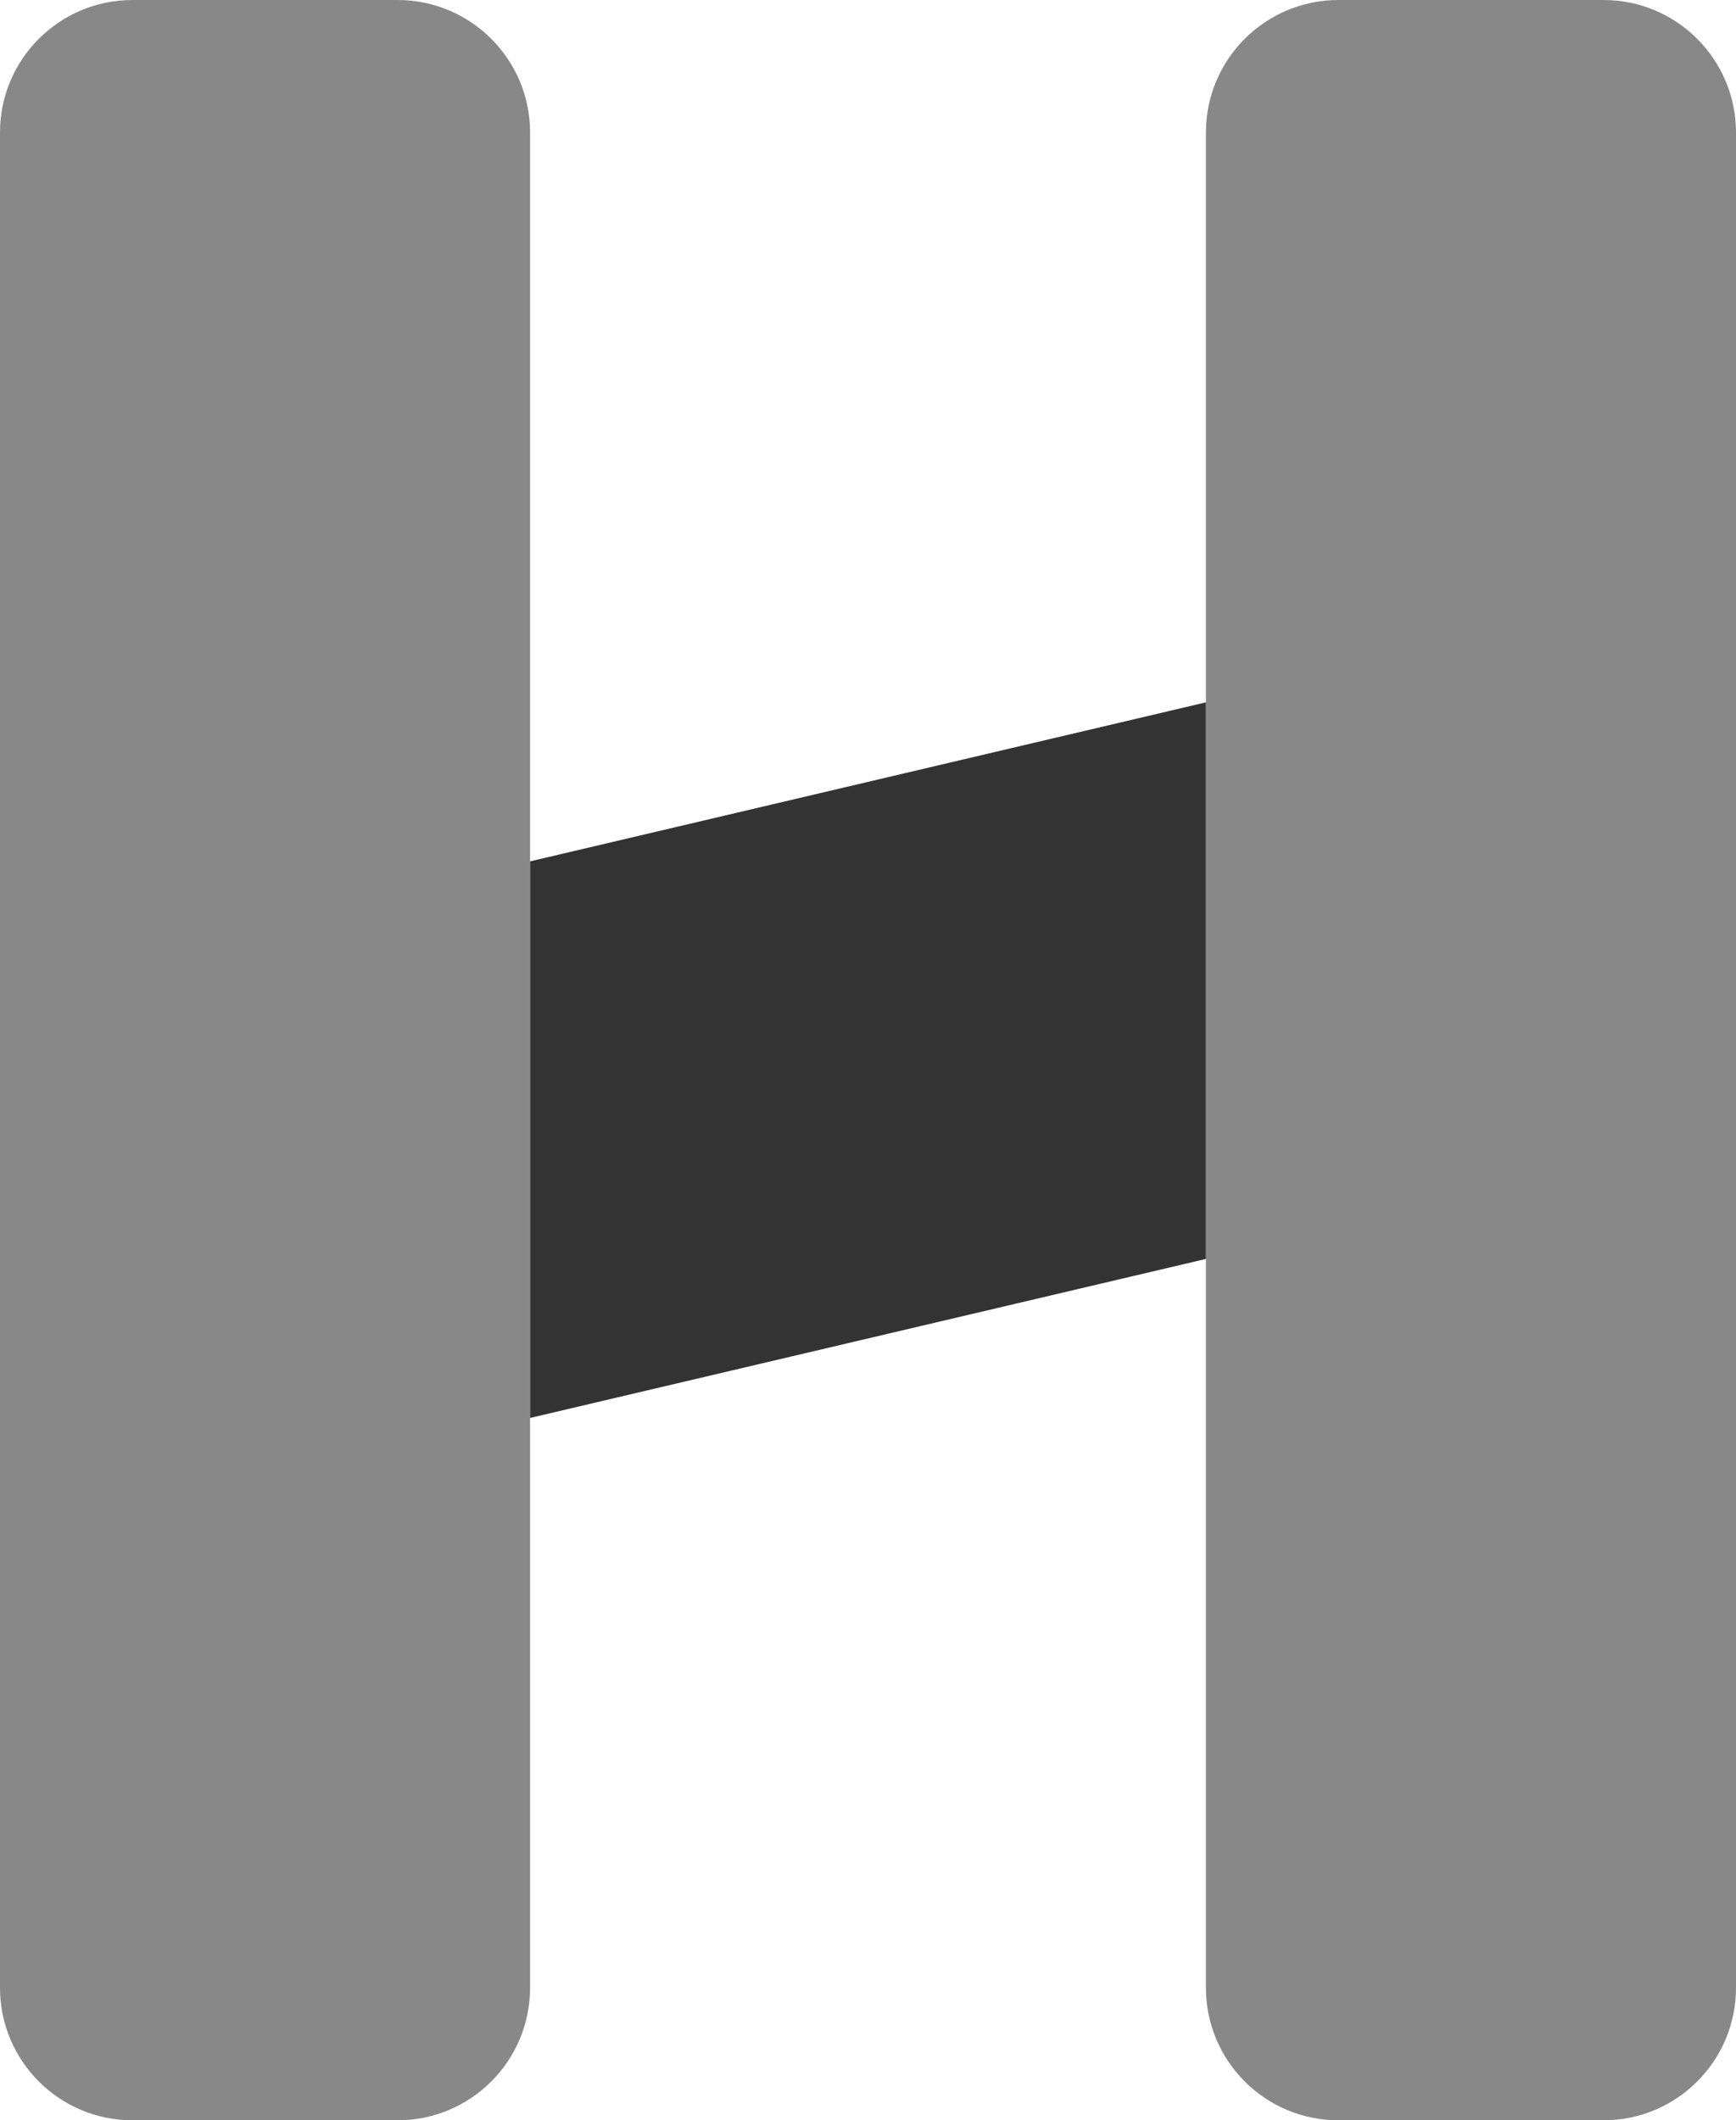 <svg width="131" height="160" viewBox="0 0 131 160" fill="none" xmlns="http://www.w3.org/2000/svg">
<path d="M91 10C91 4.477 95.477 0 101 0H121C126.523 0 131 4.477 131 10V150C131 155.523 126.523 160 121 160H101C95.477 160 91 155.523 91 150V10Z" fill="#888888"/>
<path d="M0 10C0 4.477 4.477 0 10 0H30C35.523 0 40 4.477 40 10V150C40 155.523 35.523 160 30 160H10C4.477 160 0 155.523 0 150V10Z" fill="#888888"/>
<path d="M40 65L91 53V95L40 107V65Z" fill="#333333"/>
</svg>

